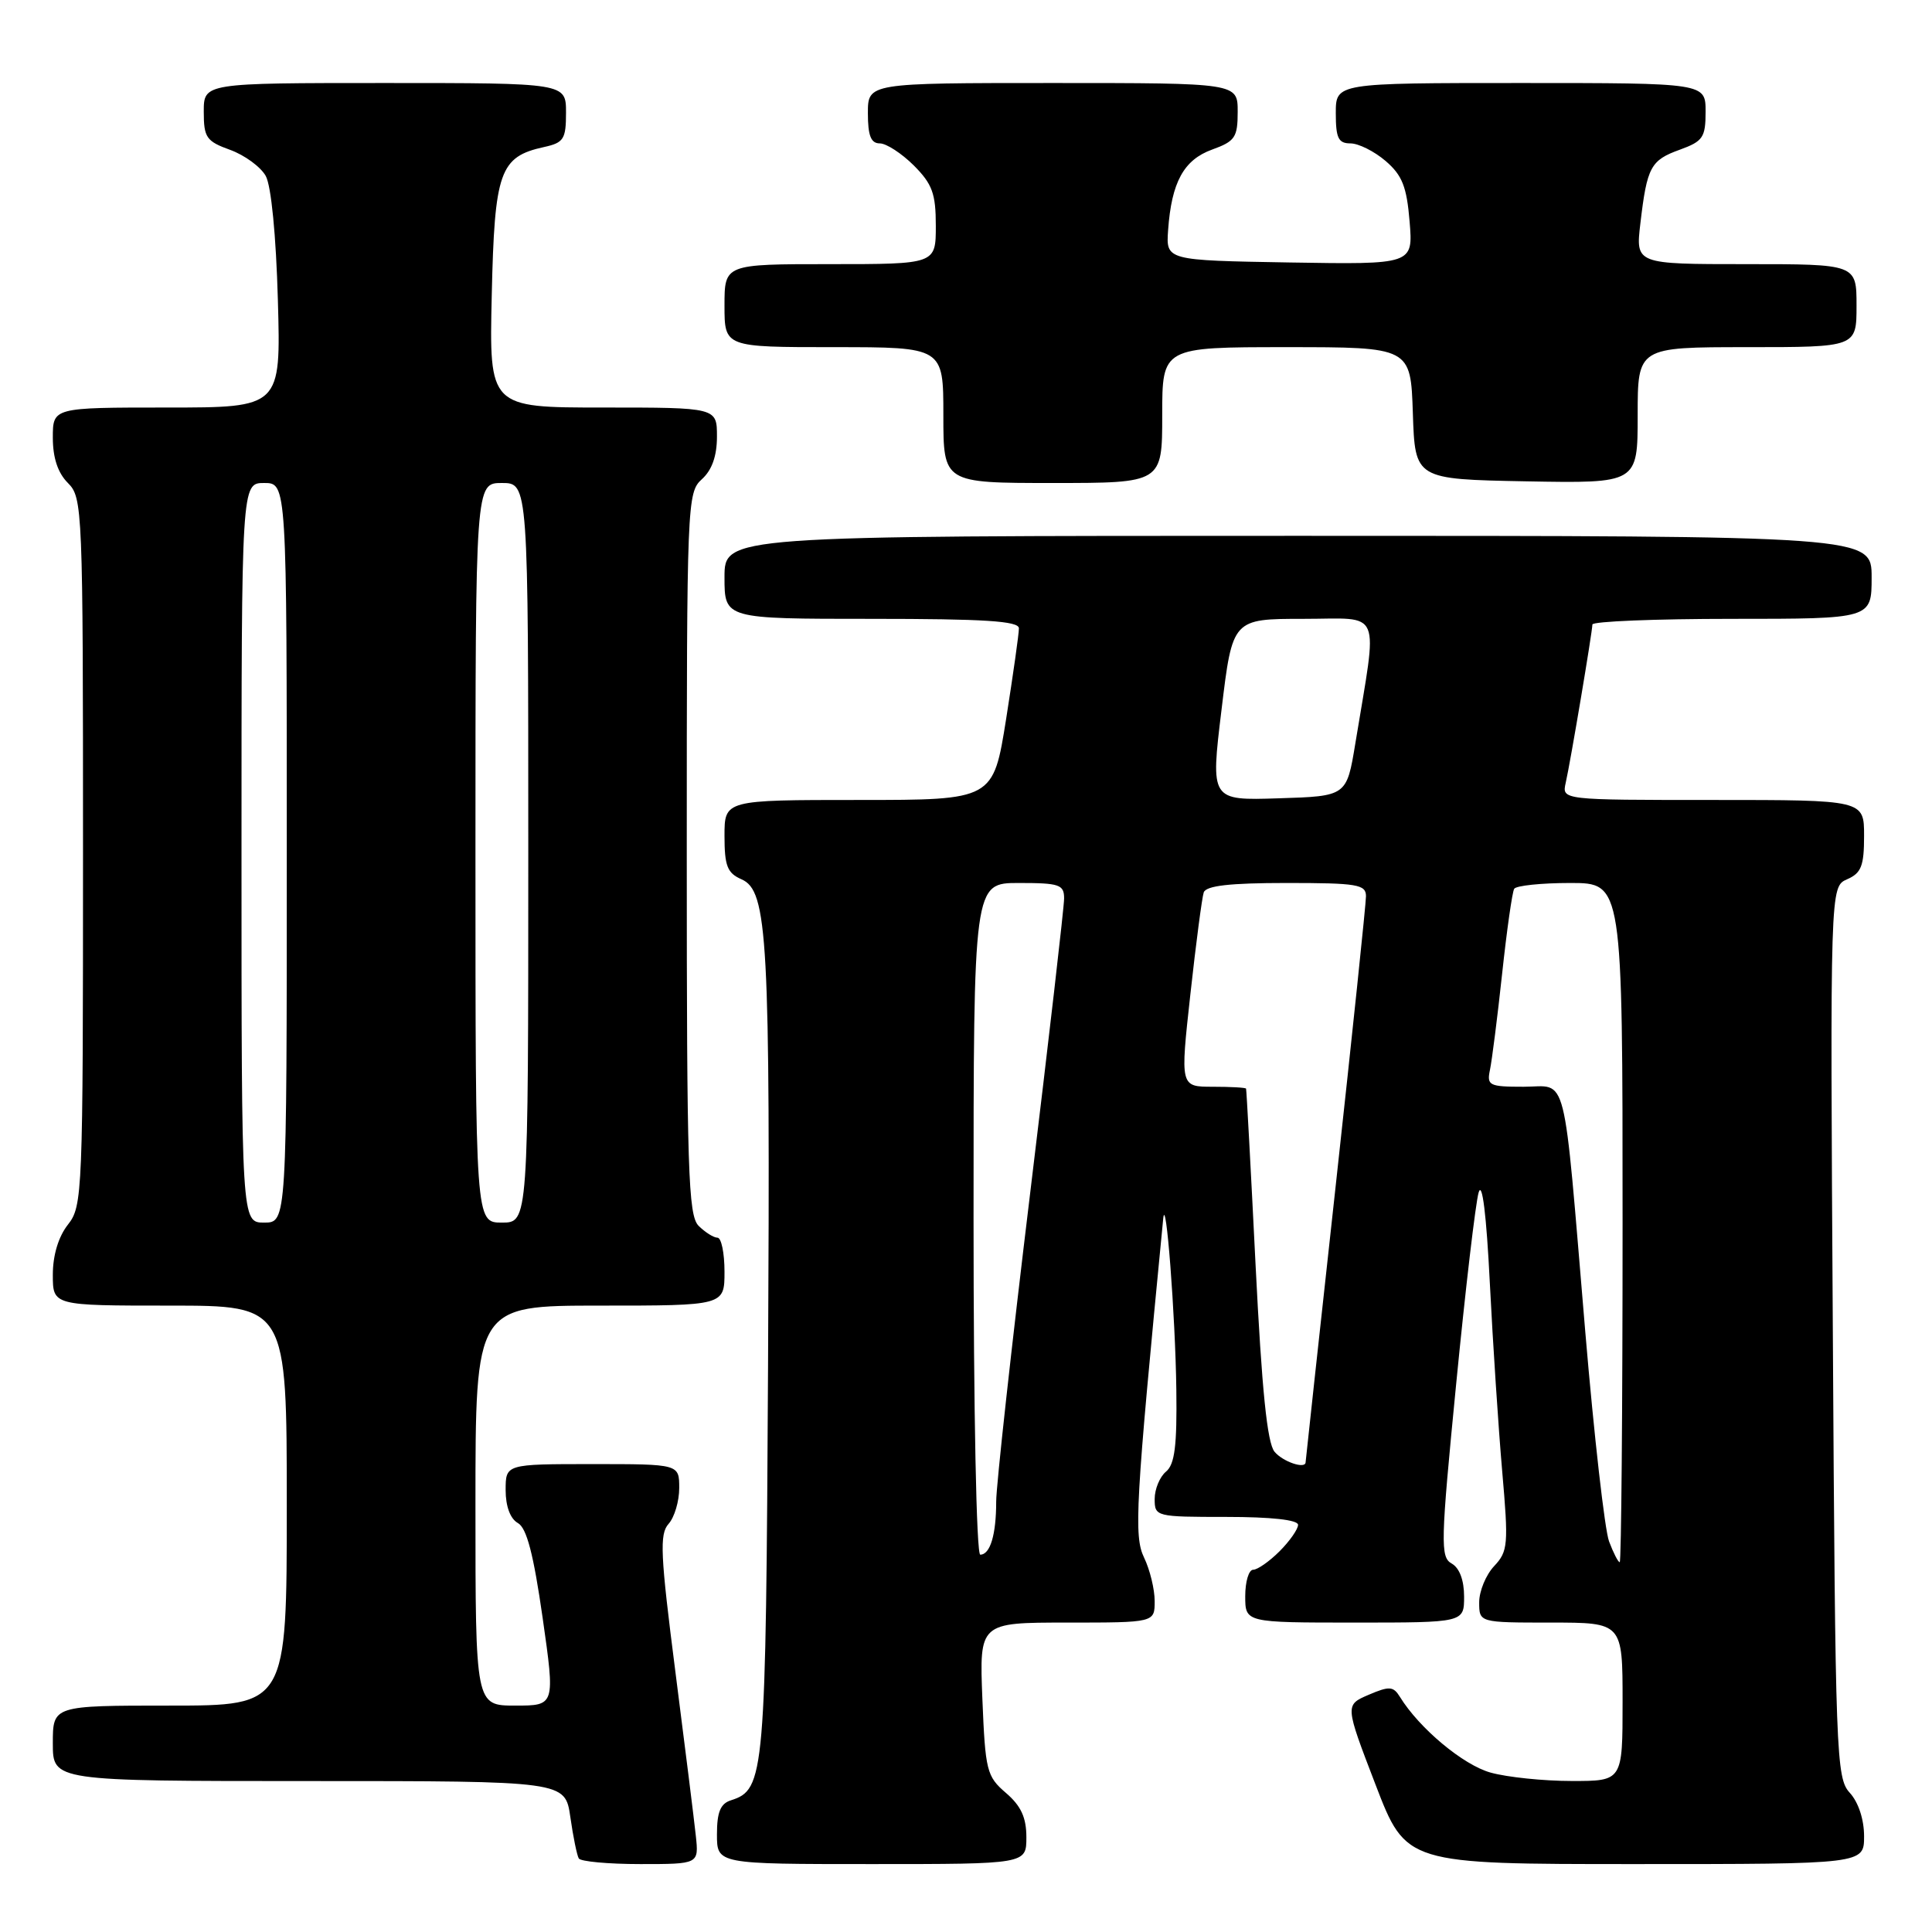 <?xml version="1.0" encoding="UTF-8" standalone="no"?>
<!DOCTYPE svg PUBLIC "-//W3C//DTD SVG 1.1//EN" "http://www.w3.org/Graphics/SVG/1.1/DTD/svg11.dtd" >
<svg xmlns="http://www.w3.org/2000/svg" xmlns:xlink="http://www.w3.org/1999/xlink" version="1.1" viewBox="0 0 256 256">
 <g >
 <path fill="currentColor"
d=" M 92.20 243.25 C 91.98 241.19 90.76 231.40 89.49 221.50 C 87.50 205.97 87.37 203.28 88.59 201.92 C 89.37 201.05 90.00 198.92 90.00 197.17 C 90.00 194.00 90.00 194.00 78.50 194.00 C 67.00 194.00 67.00 194.00 67.00 197.45 C 67.00 199.59 67.61 201.24 68.62 201.81 C 69.79 202.46 70.69 205.92 71.90 214.36 C 73.56 226.00 73.56 226.00 68.28 226.00 C 63.00 226.00 63.00 226.00 63.00 199.50 C 63.00 173.00 63.00 173.00 79.50 173.00 C 96.00 173.00 96.00 173.00 96.00 168.50 C 96.00 166.03 95.58 164.00 95.07 164.00 C 94.56 164.00 93.44 163.29 92.57 162.43 C 91.19 161.04 91.00 155.18 91.00 113.08 C 91.00 66.58 91.05 65.26 93.00 63.50 C 94.34 62.29 95.00 60.42 95.00 57.85 C 95.00 54.00 95.00 54.00 79.91 54.00 C 64.82 54.00 64.82 54.00 65.16 39.10 C 65.53 22.69 66.21 20.77 72.10 19.48 C 74.70 18.91 75.00 18.43 75.00 14.92 C 75.00 11.00 75.00 11.00 51.00 11.00 C 27.00 11.00 27.00 11.00 27.00 14.80 C 27.00 18.23 27.34 18.72 30.50 19.86 C 32.42 20.56 34.54 22.11 35.21 23.31 C 35.94 24.62 36.58 31.22 36.82 39.75 C 37.22 54.00 37.22 54.00 22.11 54.00 C 7.00 54.00 7.00 54.00 7.00 58.00 C 7.00 60.67 7.67 62.67 9.00 64.00 C 10.94 65.94 11.00 67.33 11.00 112.87 C 11.00 158.22 10.94 159.81 9.00 162.27 C 7.74 163.87 7.00 166.33 7.00 168.91 C 7.00 173.00 7.00 173.00 22.50 173.00 C 38.00 173.00 38.00 173.00 38.00 199.50 C 38.00 226.00 38.00 226.00 22.50 226.00 C 7.00 226.00 7.00 226.00 7.00 231.00 C 7.00 236.00 7.00 236.00 40.94 236.00 C 74.88 236.00 74.88 236.00 75.57 240.75 C 75.94 243.36 76.45 245.84 76.69 246.25 C 76.92 246.66 80.60 247.00 84.86 247.00 C 92.60 247.00 92.60 247.00 92.20 243.25 Z  M 136.00 243.45 C 136.00 240.83 135.29 239.29 133.29 237.57 C 130.74 235.38 130.56 234.65 130.17 225.12 C 129.77 215.00 129.77 215.00 141.38 215.00 C 153.00 215.00 153.00 215.00 153.00 212.15 C 153.00 210.59 152.37 208.00 151.60 206.40 C 150.22 203.54 150.45 199.42 154.13 161.50 C 154.48 157.91 155.74 174.26 155.87 184.13 C 155.97 191.58 155.66 194.04 154.50 195.00 C 153.68 195.68 153.00 197.31 153.00 198.62 C 153.00 200.96 153.16 201.00 162.50 201.00 C 168.44 201.00 172.00 201.39 172.00 202.05 C 172.00 202.62 170.90 204.20 169.55 205.55 C 168.20 206.90 166.62 208.00 166.05 208.00 C 165.47 208.00 165.00 209.57 165.00 211.50 C 165.00 215.00 165.00 215.00 179.50 215.00 C 194.00 215.00 194.00 215.00 194.00 211.55 C 194.00 209.39 193.39 207.76 192.36 207.18 C 190.84 206.33 190.88 204.51 192.95 183.38 C 194.18 170.80 195.52 159.38 195.93 158.00 C 196.40 156.44 196.96 160.96 197.41 170.00 C 197.81 177.97 198.55 189.21 199.05 194.96 C 199.90 204.70 199.82 205.56 197.98 207.52 C 196.89 208.68 196.00 210.84 196.00 212.31 C 196.00 215.00 196.00 215.00 205.50 215.00 C 215.00 215.00 215.00 215.00 215.00 225.50 C 215.00 236.00 215.00 236.00 208.25 235.99 C 204.54 235.99 199.71 235.49 197.52 234.88 C 193.89 233.88 188.06 229.01 185.50 224.85 C 184.62 223.43 184.11 223.39 181.35 224.57 C 178.21 225.92 178.21 225.92 182.26 236.46 C 186.31 247.00 186.31 247.00 216.66 247.00 C 247.00 247.00 247.00 247.00 247.00 243.31 C 247.00 241.09 246.25 238.81 245.11 237.56 C 243.30 235.60 243.19 232.74 242.86 176.50 C 242.50 117.50 242.50 117.50 244.75 116.51 C 246.63 115.69 247.00 114.74 247.00 110.76 C 247.00 106.00 247.00 106.00 226.98 106.00 C 206.96 106.00 206.96 106.00 207.46 103.75 C 208.12 100.83 210.99 83.73 211.00 82.75 C 211.00 82.34 219.32 82.00 229.50 82.00 C 248.00 82.00 248.00 82.00 248.00 76.50 C 248.00 71.00 248.00 71.00 172.00 71.00 C 96.00 71.00 96.00 71.00 96.00 76.50 C 96.00 82.00 96.00 82.00 115.50 82.00 C 130.43 82.00 135.00 82.29 135.01 83.25 C 135.02 83.94 134.25 89.34 133.32 95.25 C 131.61 106.00 131.61 106.00 113.81 106.00 C 96.00 106.00 96.00 106.00 96.00 110.76 C 96.00 114.74 96.37 115.69 98.25 116.51 C 101.74 118.04 102.07 124.22 101.77 181.00 C 101.48 235.45 101.34 237.12 96.85 238.55 C 95.46 238.99 95.00 240.12 95.00 243.07 C 95.00 247.00 95.00 247.00 115.50 247.00 C 136.00 247.00 136.00 247.00 136.00 243.45 Z  M 154.00 55.00 C 154.00 46.00 154.00 46.00 170.46 46.00 C 186.92 46.00 186.92 46.00 187.21 54.75 C 187.50 63.50 187.50 63.50 202.25 63.78 C 217.00 64.05 217.00 64.05 217.00 55.03 C 217.00 46.00 217.00 46.00 231.50 46.00 C 246.00 46.00 246.00 46.00 246.00 40.50 C 246.00 35.00 246.00 35.00 231.36 35.00 C 216.72 35.00 216.72 35.00 217.36 29.59 C 218.24 22.11 218.71 21.23 222.60 19.83 C 225.65 18.72 226.00 18.21 226.00 14.80 C 226.00 11.00 226.00 11.00 201.50 11.00 C 177.00 11.00 177.00 11.00 177.00 15.00 C 177.00 18.30 177.34 19.00 178.94 19.00 C 180.01 19.00 182.11 20.05 183.60 21.33 C 185.80 23.22 186.40 24.73 186.78 29.36 C 187.25 35.05 187.25 35.05 170.88 34.78 C 154.50 34.50 154.50 34.50 154.78 30.50 C 155.23 24.15 156.85 21.18 160.61 19.82 C 163.65 18.72 164.00 18.21 164.00 14.80 C 164.00 11.00 164.00 11.00 139.50 11.00 C 115.00 11.00 115.00 11.00 115.00 15.00 C 115.00 17.98 115.40 19.00 116.58 19.00 C 117.44 19.00 119.47 20.32 121.08 21.92 C 123.54 24.39 124.00 25.65 124.00 29.92 C 124.00 35.00 124.00 35.00 110.00 35.00 C 96.00 35.00 96.00 35.00 96.00 40.50 C 96.00 46.00 96.00 46.00 110.50 46.00 C 125.00 46.00 125.00 46.00 125.00 55.00 C 125.00 64.00 125.00 64.00 139.50 64.00 C 154.00 64.00 154.00 64.00 154.00 55.00 Z  M 32.00 113.00 C 32.00 64.00 32.00 64.00 35.00 64.00 C 38.00 64.00 38.00 64.00 38.00 113.00 C 38.00 162.00 38.00 162.00 35.00 162.00 C 32.00 162.00 32.00 162.00 32.00 113.00 Z  M 63.00 113.00 C 63.00 64.00 63.00 64.00 66.50 64.00 C 70.00 64.00 70.00 64.00 70.00 113.00 C 70.00 162.00 70.00 162.00 66.50 162.00 C 63.00 162.00 63.00 162.00 63.00 113.00 Z  M 213.21 204.25 C 212.64 202.74 211.22 190.25 210.06 176.50 C 207.06 140.96 207.82 144.00 201.89 144.00 C 197.31 144.00 196.99 143.84 197.43 141.75 C 197.69 140.51 198.42 134.78 199.04 129.02 C 199.66 123.25 200.38 118.19 200.64 117.77 C 200.90 117.35 204.24 117.00 208.06 117.00 C 215.00 117.00 215.00 117.00 215.00 162.00 C 215.00 186.75 214.83 207.00 214.62 207.00 C 214.41 207.00 213.78 205.76 213.21 204.25 Z  M 129.00 161.50 C 129.00 117.00 129.00 117.00 135.00 117.00 C 140.39 117.00 141.00 117.21 141.00 119.05 C 141.00 120.18 138.97 137.76 136.50 158.11 C 134.03 178.46 132.00 196.85 132.00 198.97 C 132.00 203.35 131.21 206.00 129.89 206.00 C 129.38 206.00 129.00 186.95 129.00 161.50 Z  M 168.88 192.36 C 167.91 191.18 167.20 184.21 166.37 167.61 C 165.74 154.90 165.17 144.39 165.11 144.25 C 165.05 144.11 163.06 144.00 160.69 144.00 C 156.38 144.00 156.38 144.00 157.73 131.75 C 158.47 125.01 159.27 118.94 159.50 118.25 C 159.81 117.36 162.94 117.00 170.47 117.00 C 179.83 117.00 181.00 117.19 181.00 118.75 C 181.00 119.71 179.20 136.93 177.00 157.00 C 174.80 177.07 173.00 193.61 173.00 193.75 C 173.00 194.71 169.99 193.70 168.88 192.36 Z  M 161.86 94.03 C 163.31 82.00 163.31 82.00 172.72 82.00 C 183.30 82.00 182.58 80.27 179.59 98.50 C 178.44 105.50 178.44 105.50 169.42 105.78 C 160.40 106.07 160.40 106.07 161.86 94.03 Z "/>
</g>
</svg>